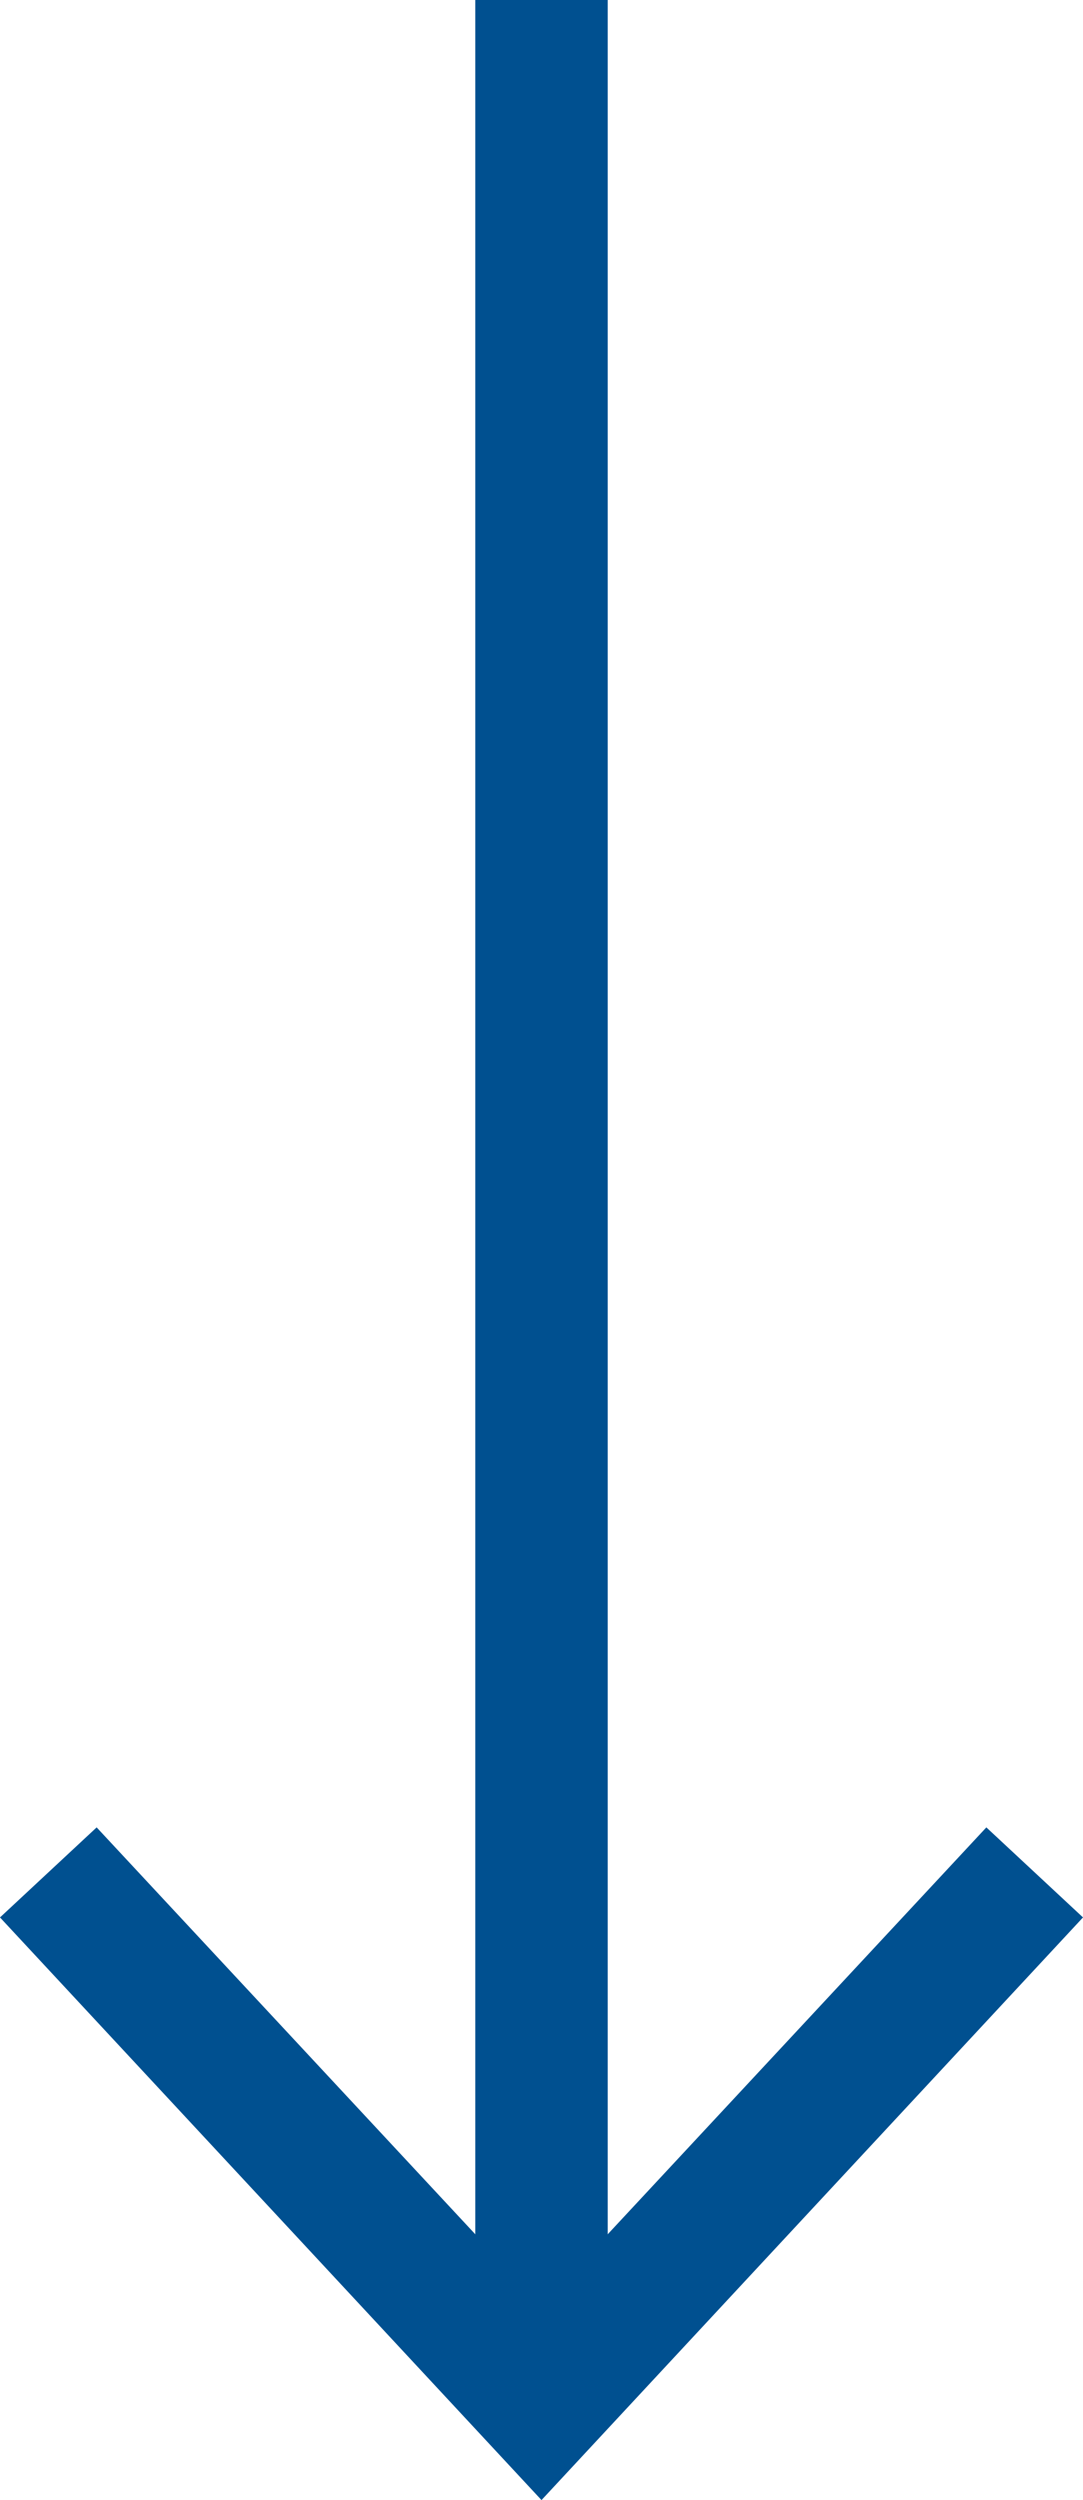 <svg xmlns="http://www.w3.org/2000/svg" viewBox="0 0 8.18 18.88"><defs><style>.cls-1{fill:none;stroke:rgb(0, 80, 144);stroke-miterlimit:10;}.cls-2{fill:rgb(0, 80, 144);}</style></defs><g id="Слой_2" data-name="Слой 2"><g id="Layer_4" data-name="Layer 4"><line class="cls-1" x1="4.09" x2="4.09" y2="17.8"/><polygon class="cls-2" points="0 14.48 0.73 13.8 4.09 17.41 7.45 13.8 8.18 14.48 4.09 18.88 0 14.48"/></g></g></svg>